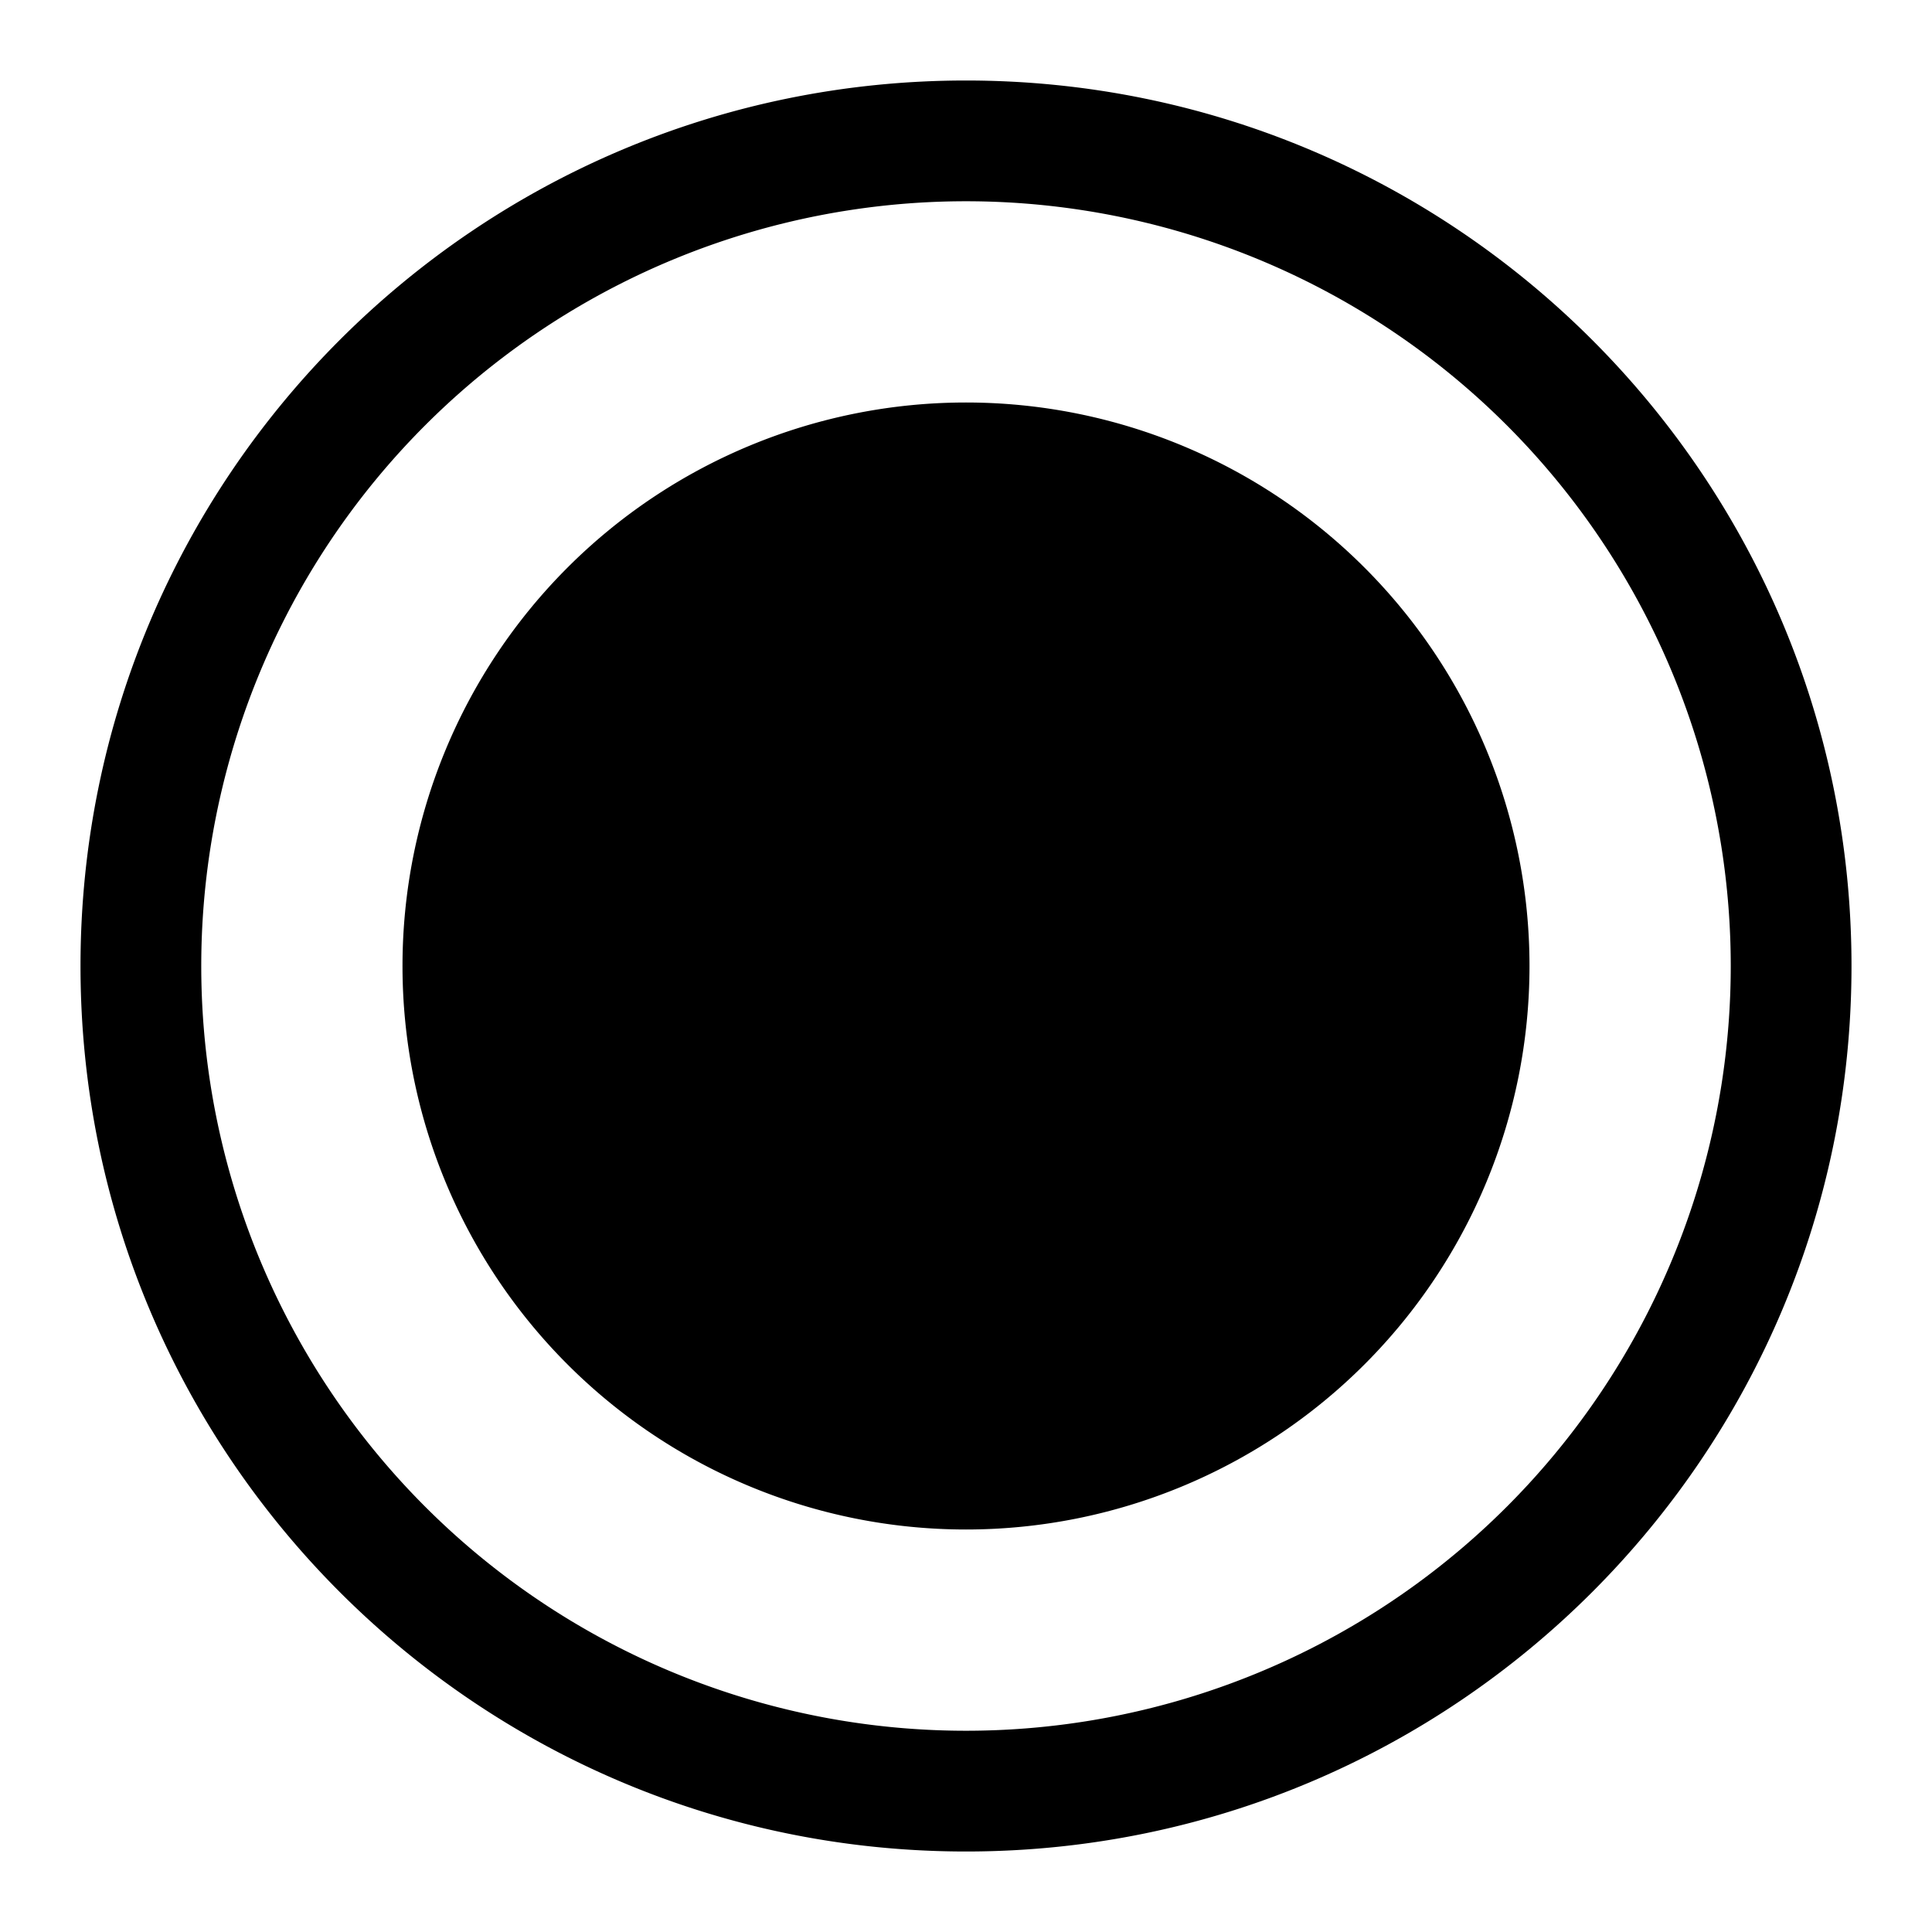 <svg xmlns="http://www.w3.org/2000/svg" width="24" height="24" fill="none" viewBox="0 0 24 24"><g fill="currentColor"><path d="M12 5a7 7 0 100 14 7 7 0 000-14z"/><path fill-rule="evenodd" d="M1 12C1 5.925 5.925 1 12 1s11 4.925 11 11-4.925 11-11 11S1 18.075 1 12zm11-9.5a9.5 9.5 0 100 19 9.5 9.5 0 000-19z" clip-rule="evenodd"/></g></svg>